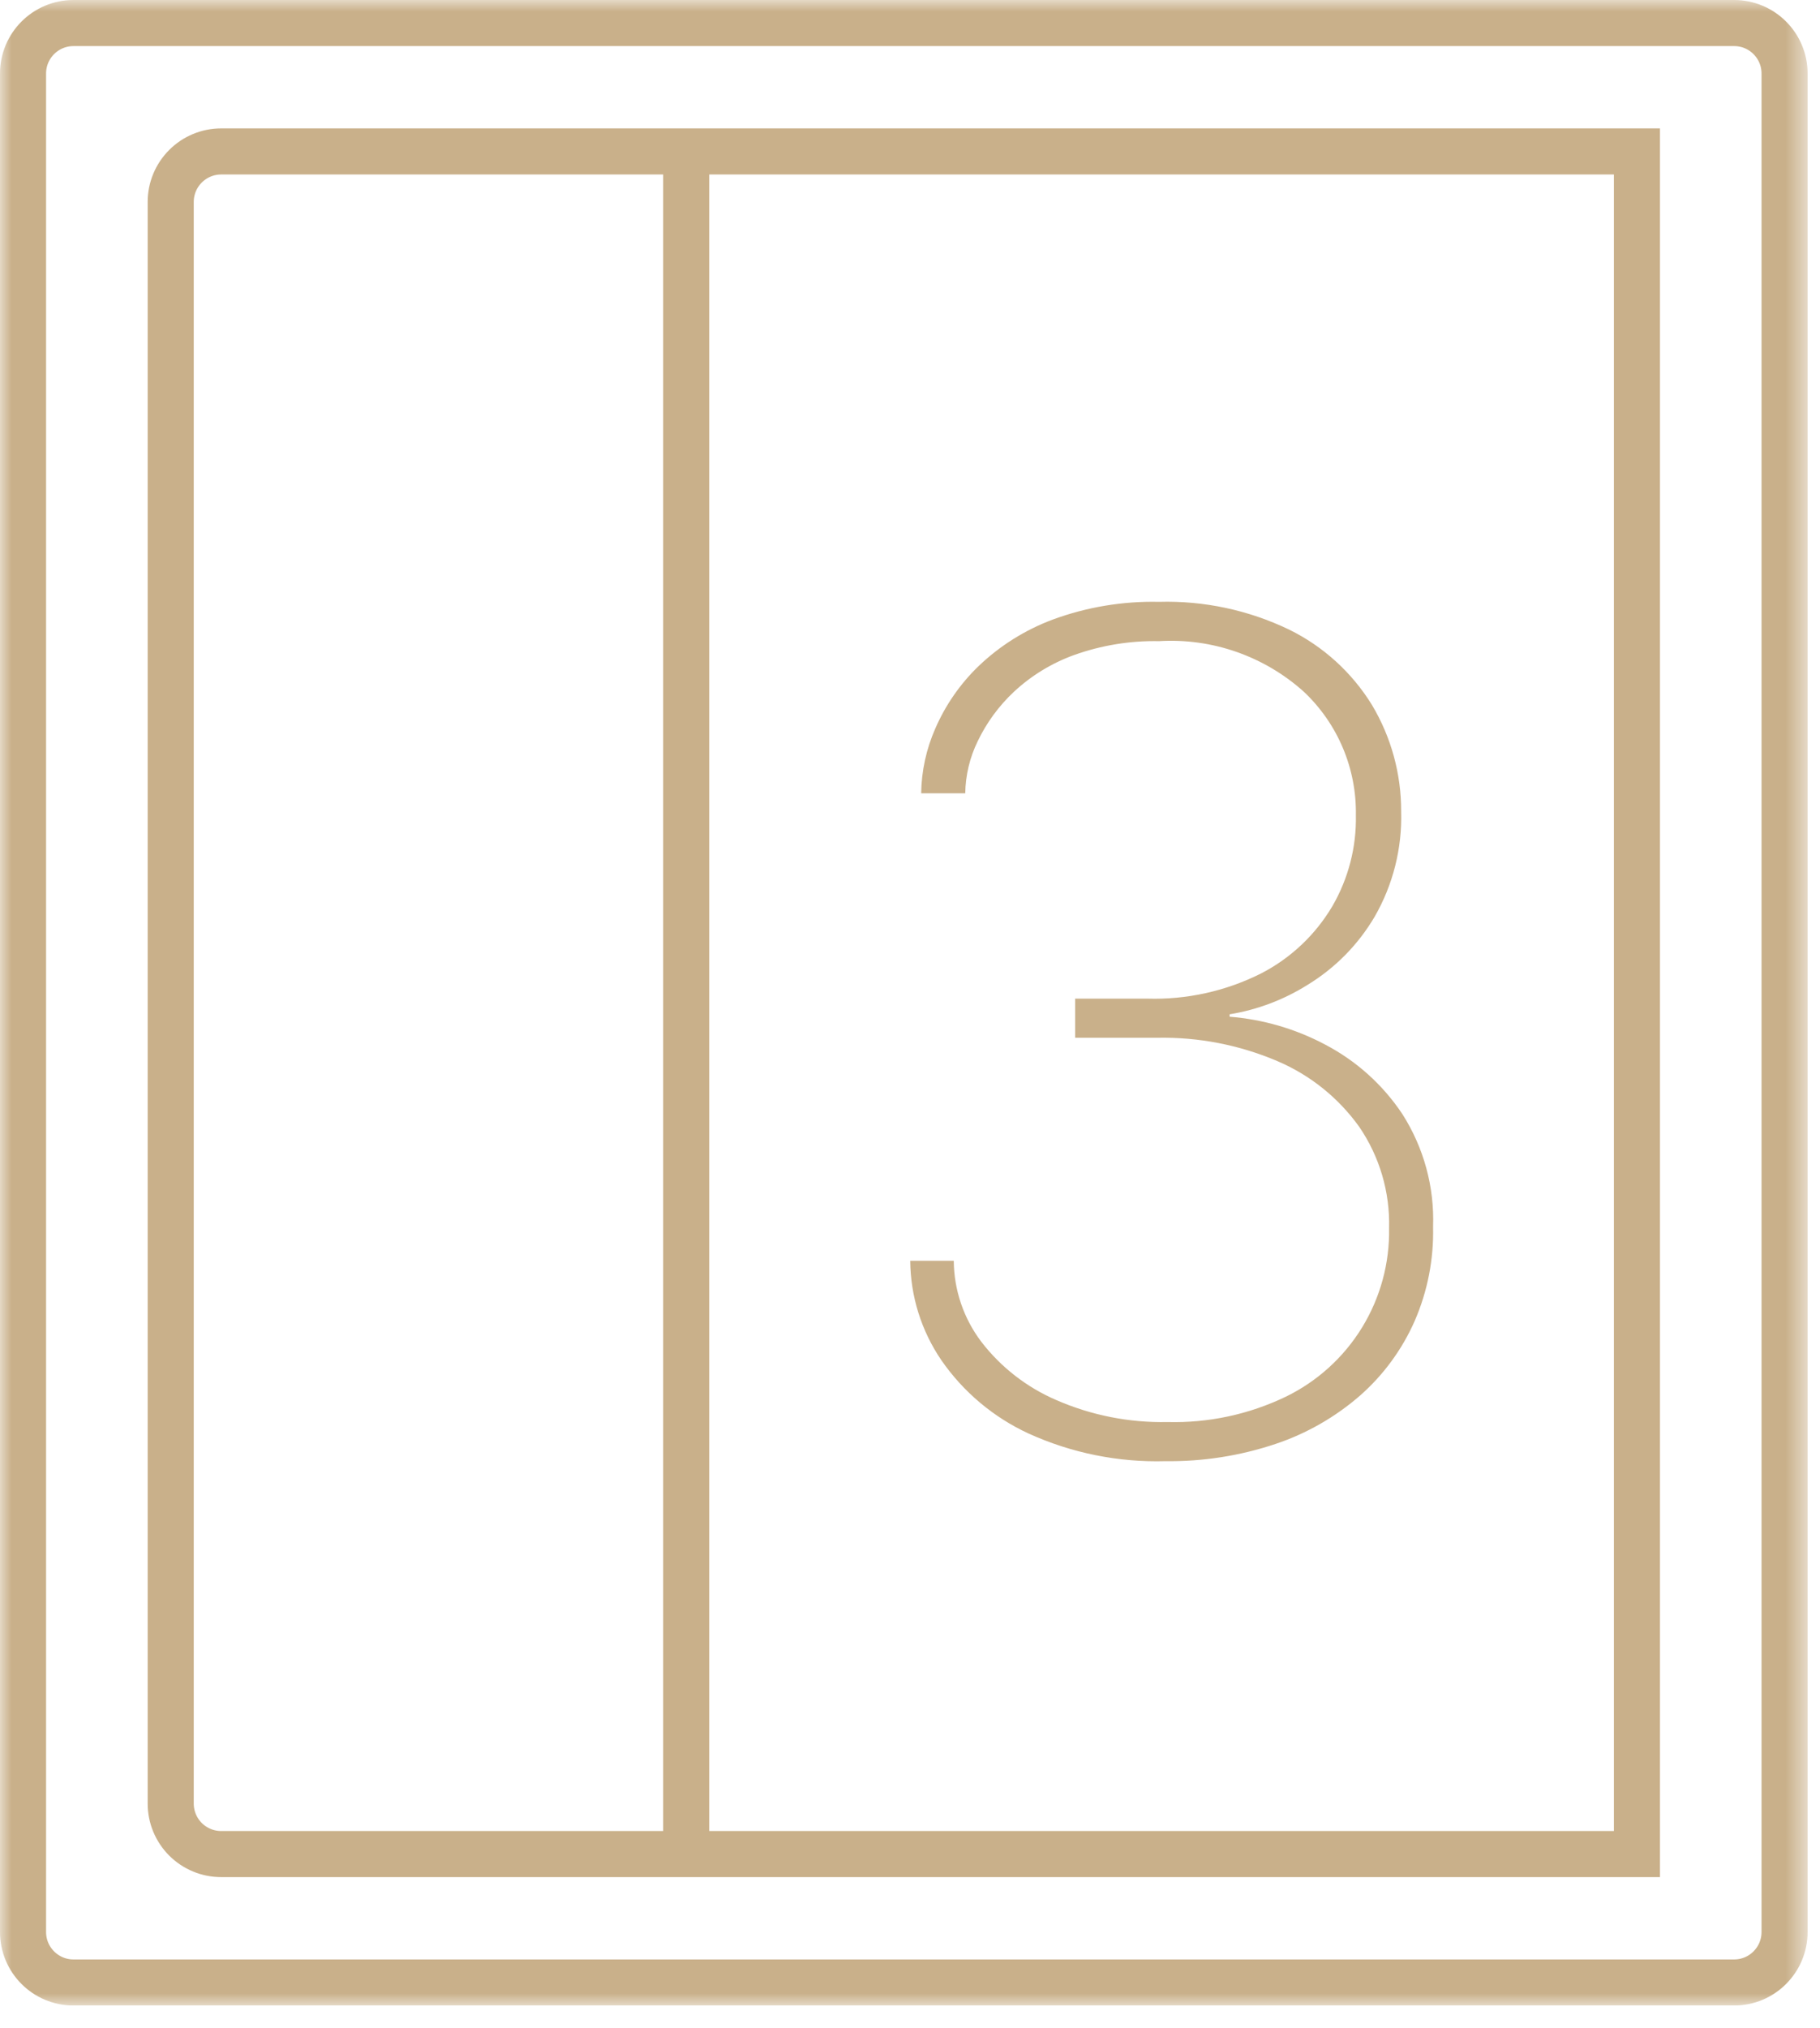 <svg width="79" height="88" viewBox="0 0 79 88" fill="none" xmlns="http://www.w3.org/2000/svg">
<g clip-path="url(#clip0_1561_49)">
<mask id="mask0_1561_49" style="mask-type:luminance" maskUnits="userSpaceOnUse" x="0" y="0" width="79" height="88">
<path d="M78.462 0H0V87.031H78.462V0Z" fill="white"/>
</mask>
<g mask="url(#mask0_1561_49)">
<path d="M75.272 1H3.19C1.98 1 1 1.98 1 3.19V83.841C1 85.05 1.98 86.031 3.19 86.031H75.272C76.481 86.031 77.462 85.05 77.462 83.841V3.19C77.462 1.98 76.481 1 75.272 1Z" stroke="#C9B08A" stroke-width="2" stroke-miterlimit="10"/>
<path d="M71.054 80.458H9.6C9.019 80.458 8.462 80.227 8.051 79.817C7.641 79.406 7.41 78.849 7.41 78.268V8.762C7.41 8.181 7.641 7.624 8.052 7.214C8.462 6.803 9.019 6.572 9.6 6.572H71.054V80.458Z" stroke="#C9B08A" stroke-width="2" stroke-miterlimit="10"/>
<path d="M29.786 6.573V80.459" stroke="#C9B08A" stroke-width="2" stroke-miterlimit="10"/>
<path d="M46.668 43.336H49.787C51.508 43.39 53.216 43.012 54.753 42.236C56.032 41.574 57.098 40.566 57.832 39.327C58.529 38.127 58.883 36.758 58.854 35.37C58.87 34.371 58.678 33.38 58.29 32.459C57.902 31.538 57.326 30.709 56.6 30.023C55.75 29.257 54.756 28.669 53.677 28.291C52.597 27.913 51.453 27.754 50.311 27.823C49.057 27.798 47.81 28.002 46.629 28.423C45.656 28.774 44.764 29.318 44.008 30.023C43.355 30.635 42.822 31.364 42.436 32.172C42.093 32.875 41.91 33.644 41.898 34.426H39.985C39.998 33.455 40.208 32.496 40.601 31.608C41.042 30.594 41.679 29.676 42.475 28.908C43.398 28.025 44.49 27.339 45.686 26.89C47.166 26.344 48.734 26.082 50.311 26.117C52.263 26.062 54.199 26.476 55.958 27.323C57.438 28.05 58.682 29.181 59.548 30.585C60.385 31.982 60.825 33.582 60.819 35.211C60.866 36.813 60.467 38.396 59.667 39.784C58.957 40.99 57.961 42.002 56.767 42.732C55.733 43.383 54.579 43.82 53.373 44.016V44.121C54.821 44.236 56.231 44.646 57.514 45.327C58.868 46.033 60.021 47.069 60.868 48.34C61.801 49.799 62.268 51.509 62.205 53.24C62.238 54.645 61.965 56.04 61.405 57.328C60.861 58.56 60.057 59.66 59.047 60.551C57.971 61.49 56.72 62.208 55.365 62.661C53.828 63.176 52.216 63.428 50.595 63.408C48.546 63.467 46.511 63.056 44.646 62.208C43.122 61.504 41.814 60.405 40.859 59.024C39.992 57.752 39.522 56.252 39.51 54.713H41.4C41.409 55.981 41.828 57.213 42.593 58.224C43.443 59.33 44.562 60.2 45.843 60.753C47.366 61.419 49.016 61.745 50.678 61.71C52.453 61.757 54.214 61.38 55.814 60.61C57.18 59.945 58.328 58.903 59.122 57.608C59.916 56.312 60.323 54.817 60.295 53.298C60.337 51.732 59.884 50.193 59 48.9C58.098 47.638 56.864 46.649 55.436 46.043C53.793 45.344 52.021 45.001 50.236 45.034H46.668V43.336Z" fill="#C9B08A"/>
</g>
</g>
<defs>
<clipPath id="clip0_1561_49">
<rect width="78.462" height="87.031" fill="white"/>
</clipPath>
</defs>
</svg>
